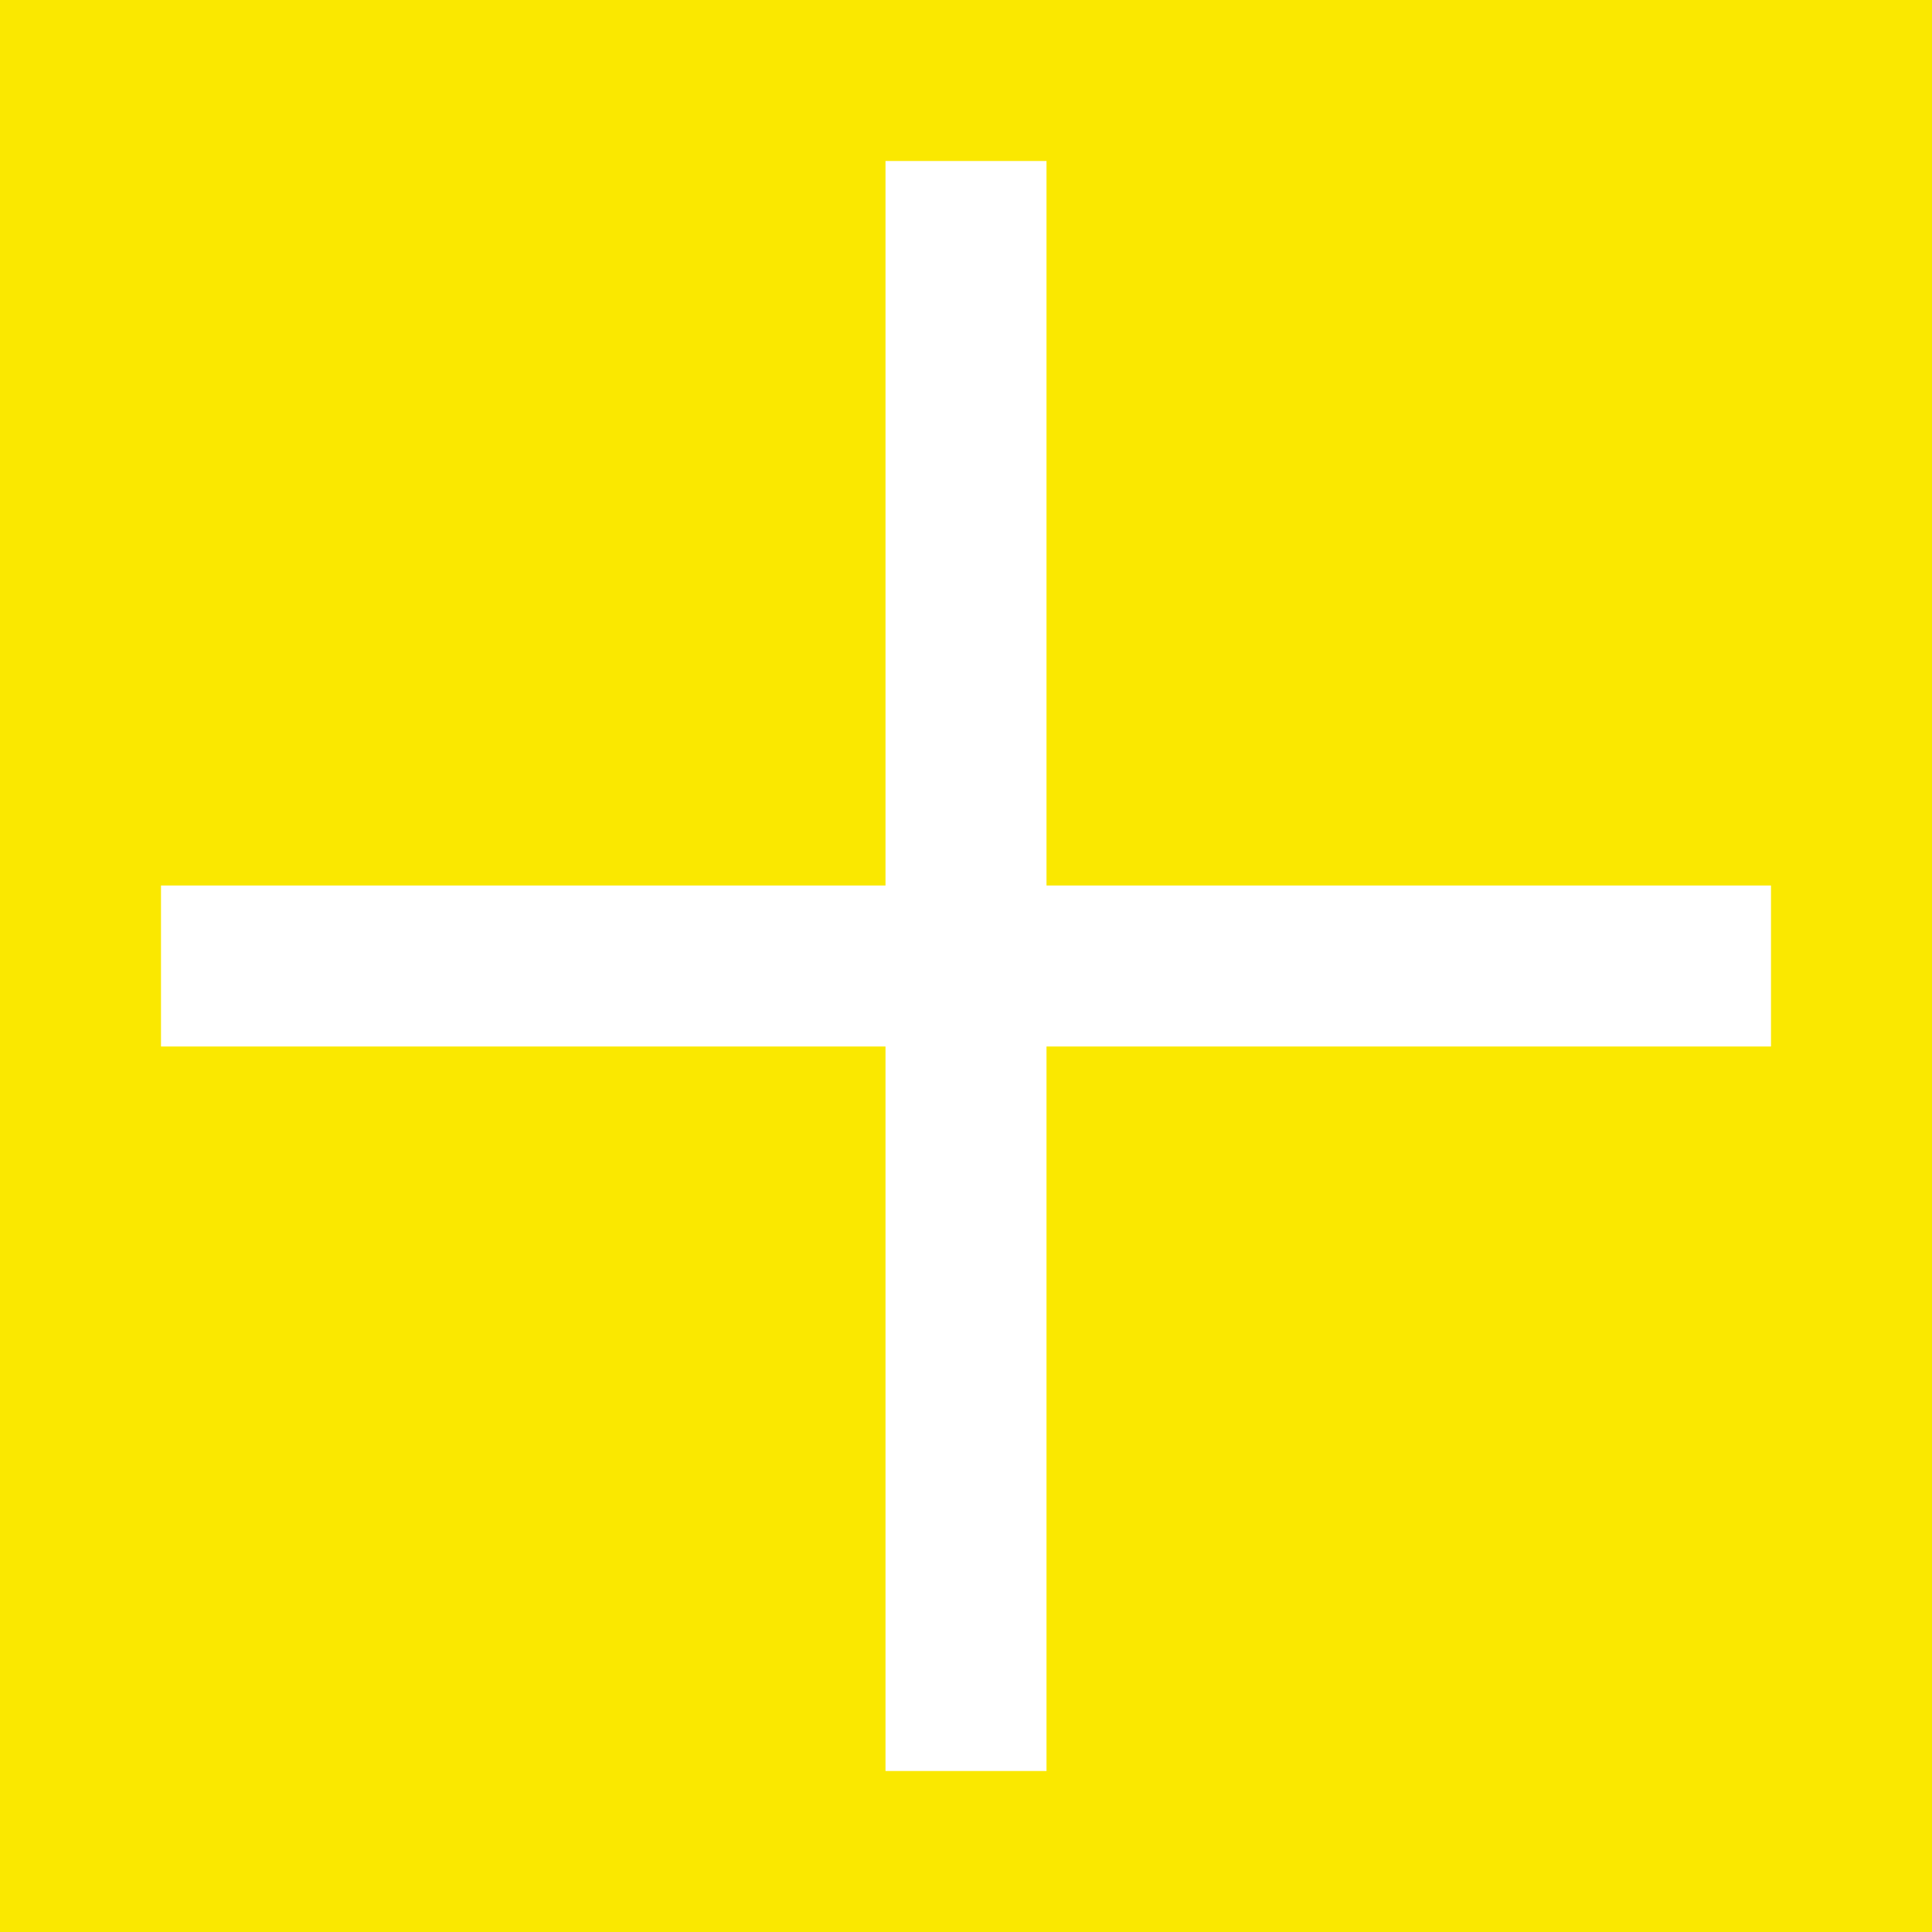 <?xml version="1.0" encoding="UTF-8" standalone="no"?>
<svg
   height="48px"
   version="1.1"
   viewBox="0 0 48 48"
   width="48px"
   id="svg464"
   sodipodi:docname="sign2b.svg"
   inkscape:export-filename="sign2b.png"
   inkscape:export-xdpi="256"
   inkscape:export-ydpi="256"
   inkscape:version="1.2.2 (732a01da63, 2022-12-09)"
   xmlns:inkscape="http://www.inkscape.org/namespaces/inkscape"
   xmlns:sodipodi="http://sodipodi.sourceforge.net/DTD/sodipodi-0.dtd"
   xmlns="http://www.w3.org/2000/svg"
   xmlns:svg="http://www.w3.org/2000/svg">
  <rect x="0" y="0" width="48" height="48" fill="#333333" stroke="none"/>
  <defs
     id="defs468" />
  <sodipodi:namedview
     id="namedview466"
     pagecolor="#ffffff"
     bordercolor="#000000"
     borderopacity="0.25"
     inkscape:showpageshadow="2"
     inkscape:pageopacity="0.0"
     inkscape:pagecheckerboard="0"
     inkscape:deskcolor="#d1d1d1"
     showgrid="false"
     inkscape:zoom="8.4791667"
     inkscape:cx="35.734644"
     inkscape:cy="35.675676"
     inkscape:window-width="1920"
     inkscape:window-height="1001"
     inkscape:window-x="-9"
     inkscape:window-y="-9"
     inkscape:window-maximized="1"
     inkscape:current-layer="svg464" />
  <rect
     style="fill:#fae800;fill-opacity:1;stroke:#805252;stroke-width:5.904"
     id="rect830"
     width="63.45"
     height="58.143"
     x="-7.784"
     y="-4.776" />
  <g
     id="Group-3">
    <path
       d="M4 22L44 22L44 26L4 26L4 22Z"
       fill="#FFFFFF"
       fill-rule="evenodd"
       id="Rectangle-3"
       stroke="none" />
    <path
       d="M4 26L4 22L44 22L44 26L4 26Z"
       fill="#FFFFFF"
       fill-rule="evenodd"
       id="Rectangle-4"
       stroke="none"
       transform="rotate(90 24 24)" />
  </g>
</svg>

